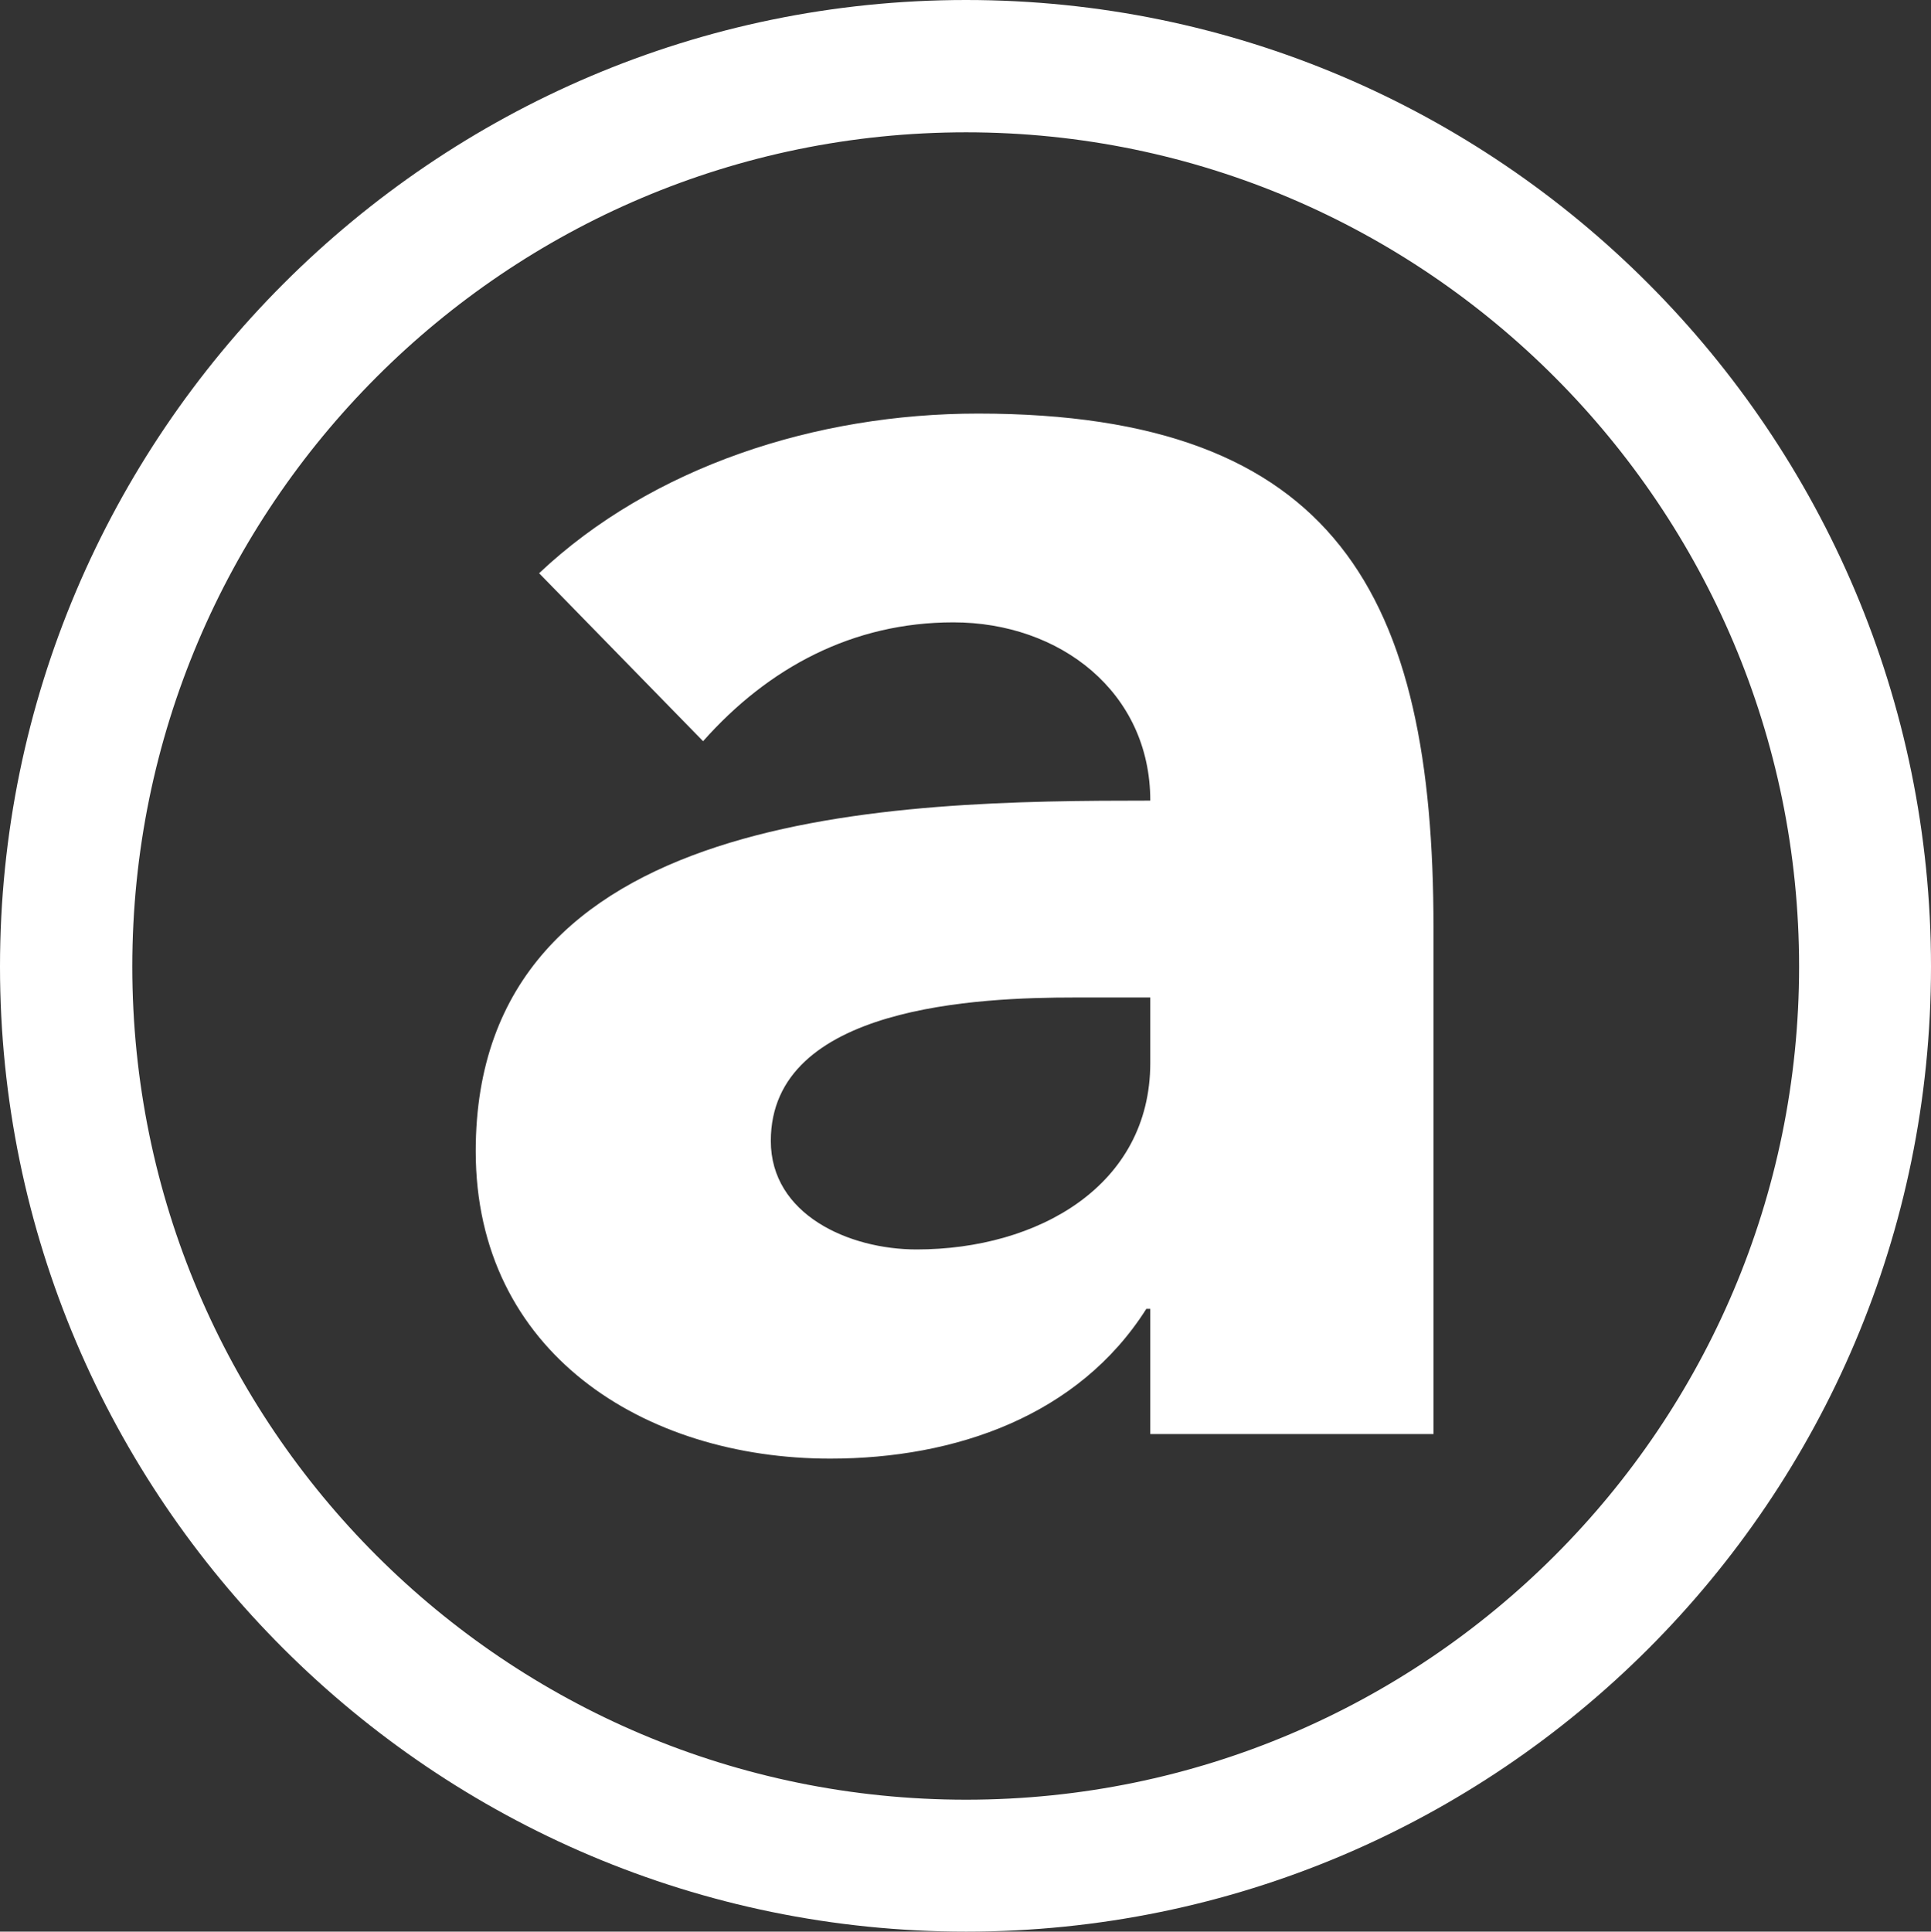 <?xml version="1.0" encoding="UTF-8"?><svg id="a" xmlns="http://www.w3.org/2000/svg" viewBox="0 0 48.75 48.76"><rect x="0" y="0" width="48.75" height="48.76" fill="#333333" stroke="none"/><defs><style>.b{fill:#ffffff;}</style></defs><path class="b" d="M24.39,48.76C10.95,48.76,0,37.83,0,24.4S10.95,0,24.39,0s24.36,10.95,24.36,24.4-10.92,24.36-24.36,24.36m0-45.42C12.78,3.34,3.34,12.78,3.34,24.4s9.44,21.03,21.05,21.03,21.03-9.44,21.03-21.03S35.99,3.34,24.39,3.34"/><path class="b" d="M29.04,33.04h-.1c-1.71,2.7-4.82,3.78-7.98,3.78-4.71,0-8.95-2.69-8.95-7.76,0-8.69,10.56-8.85,17.03-8.85,0-2.74-2.28-4.5-4.97-4.5-2.54,0-4.67,1.14-6.32,3l-4.14-4.24c2.85-2.69,6.99-4.03,11.08-4.03,9.06,0,11.5,4.6,11.5,12.98v12.78h-7.15v-3.16Zm-1.91-7.86c-2.39,0-7.67,.2-7.67,3.62,0,1.86,1.97,2.74,3.68,2.74,3.05,0,5.9-1.6,5.9-4.71v-1.65h-1.91Z"/></svg>